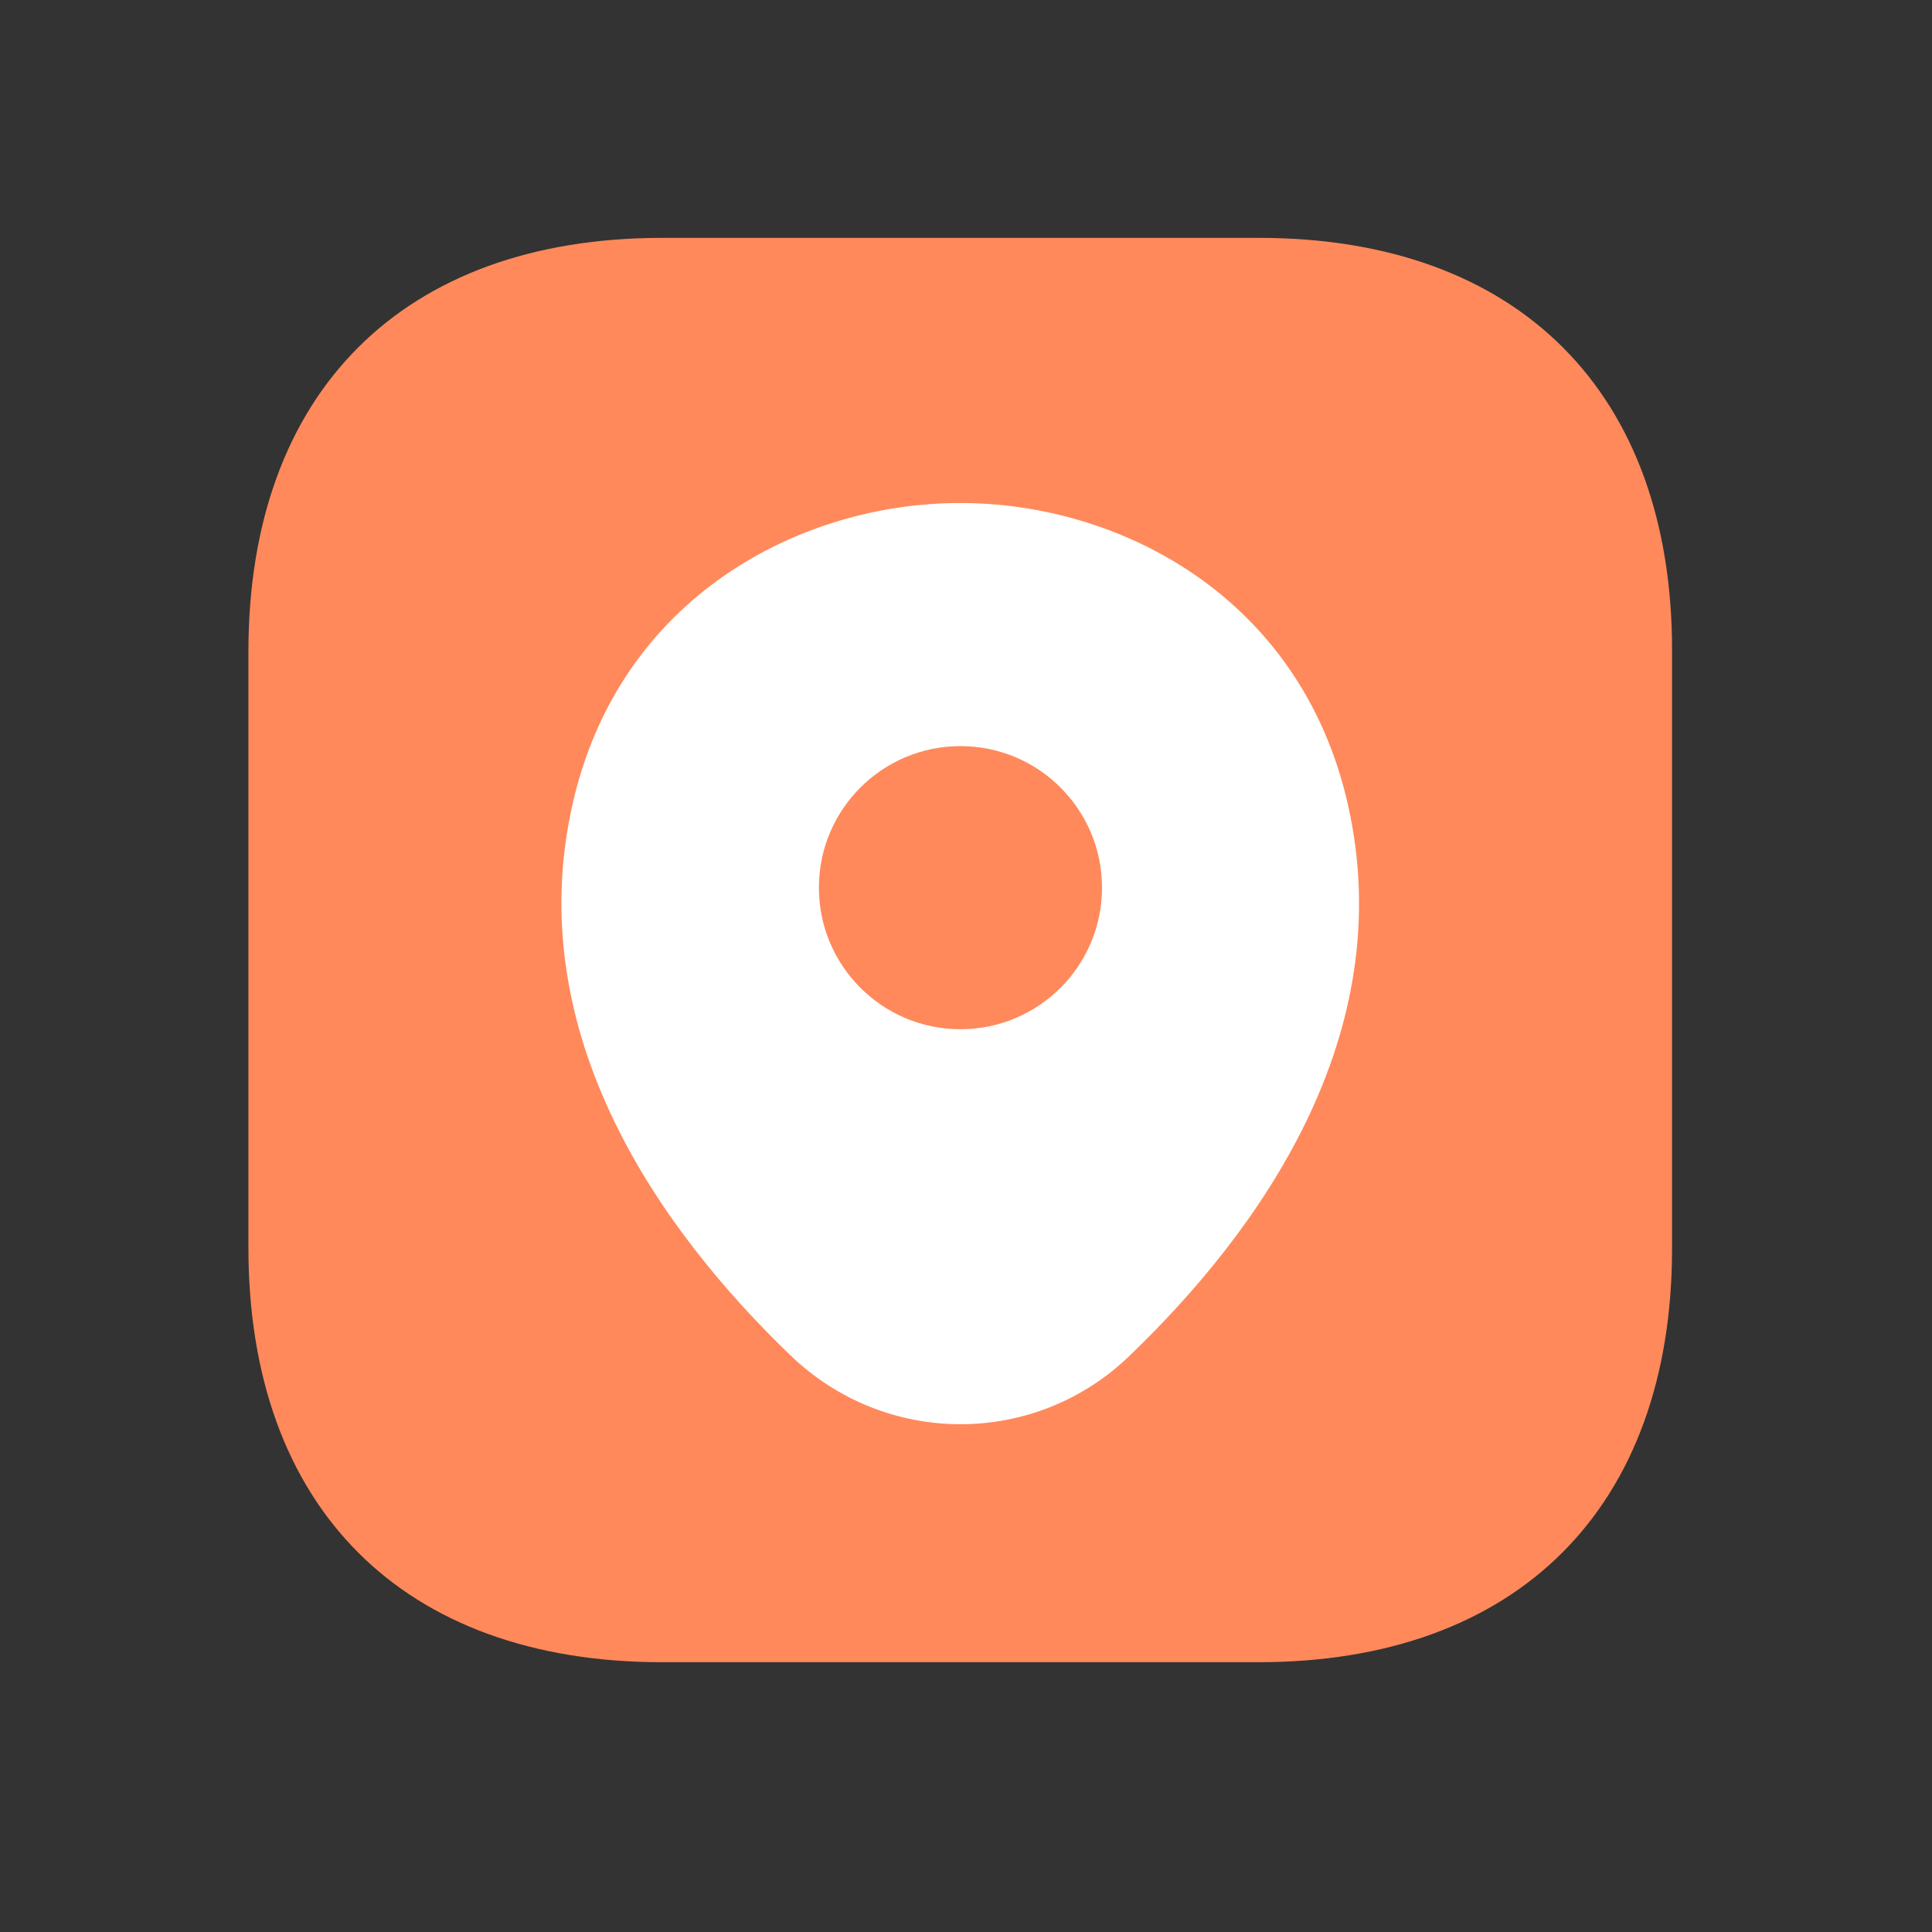 <svg width="164" height="164" viewBox="0 0 164 164" fill="none" xmlns="http://www.w3.org/2000/svg">
<rect x="0" y="0" width="164" height="164" fill="#333333" stroke="none"/>
<path d="M106.871 20.192H56.21C34.205 20.192 21.087 33.31 21.087 55.316V105.915C21.087 127.981 34.205 141.099 56.21 141.099H106.81C128.815 141.099 141.934 127.981 141.934 105.976V55.316C141.994 33.31 128.876 20.192 106.871 20.192Z" fill="#FF895B"/>
<path d="M114.41 68.256C110.405 50.633 95.033 42.699 81.53 42.699C81.53 42.699 81.53 42.699 81.492 42.699C68.026 42.699 52.616 50.595 48.611 68.218C44.148 87.901 56.202 104.57 67.111 115.06C71.154 118.95 76.342 120.896 81.53 120.896C86.717 120.896 91.905 118.95 95.91 115.06C106.82 104.57 118.873 87.939 114.41 68.256ZM81.53 87.367C74.892 87.367 69.514 81.988 69.514 75.351C69.514 68.714 74.892 63.335 81.53 63.335C88.167 63.335 93.545 68.714 93.545 75.351C93.545 81.988 88.167 87.367 81.53 87.367Z" fill="white"/>
</svg>
